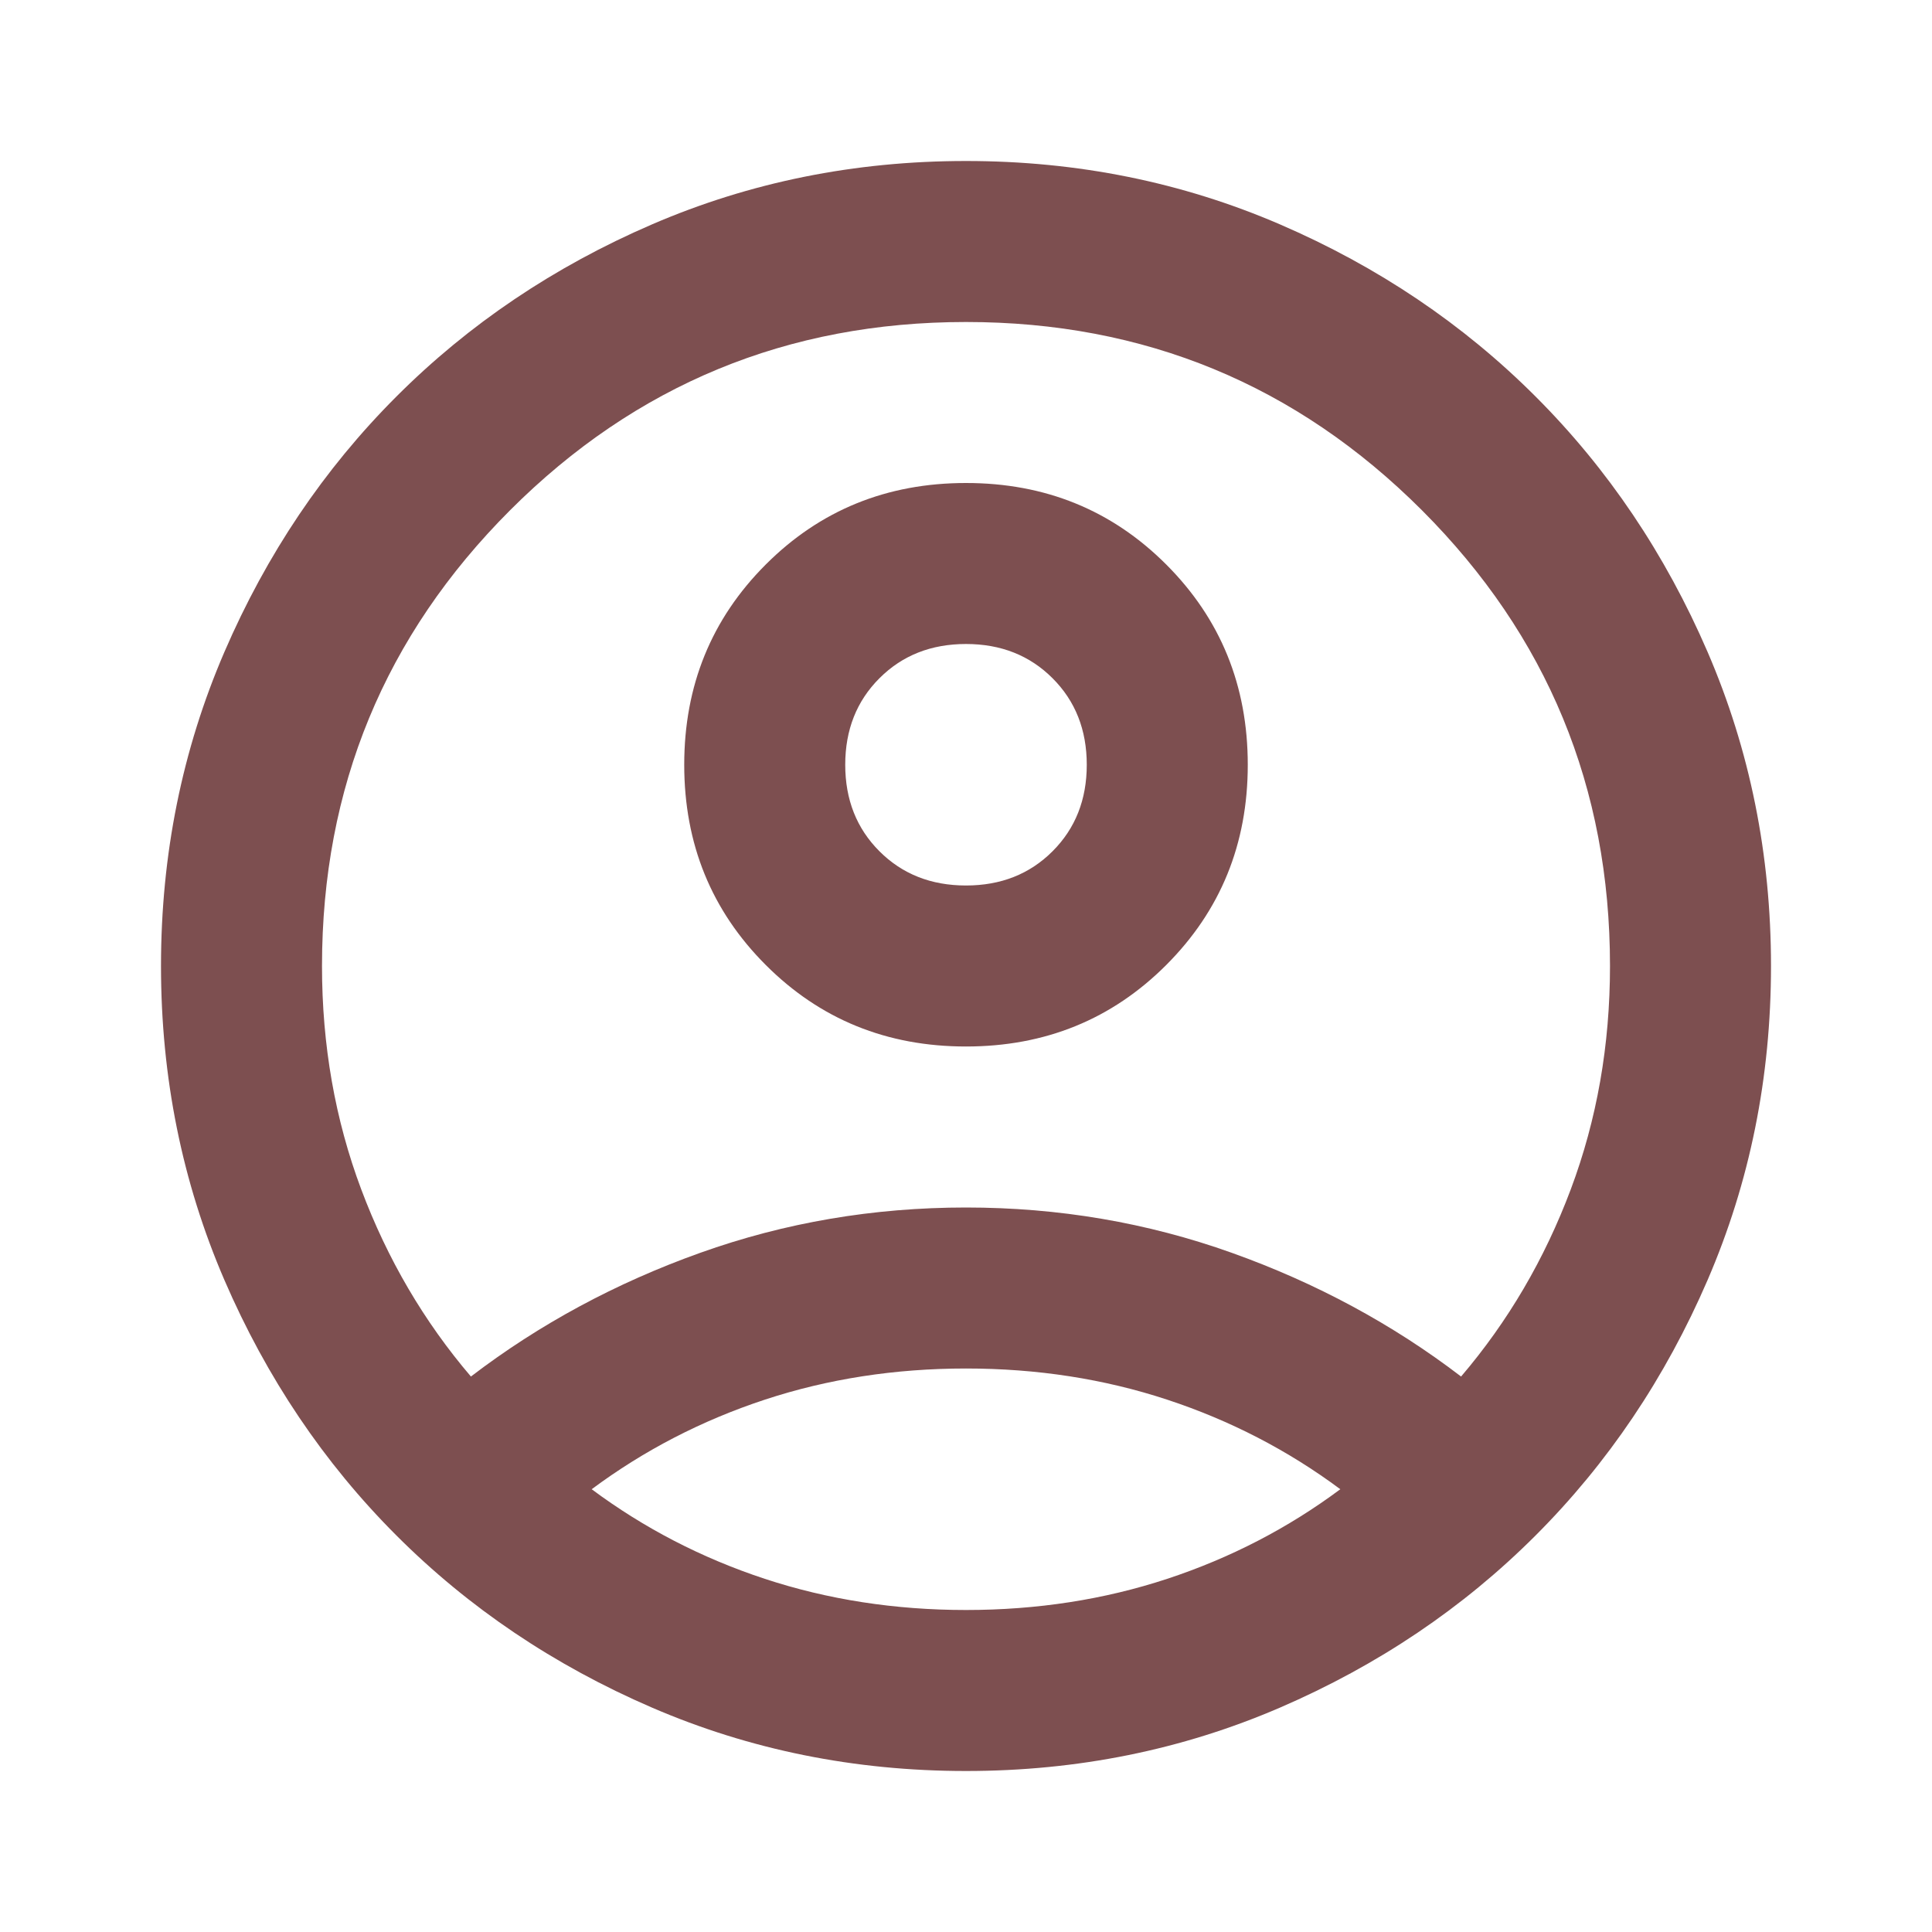<svg width="51" height="51" viewBox="0 0 51 51" fill="none" xmlns="http://www.w3.org/2000/svg">
<path d="M12.431 36.337C14.238 34.956 16.256 33.867 18.488 33.07C20.719 32.273 23.056 31.875 25.5 31.875C27.944 31.875 30.281 32.273 32.513 33.07C34.744 33.867 36.763 34.956 38.569 36.337C39.808 34.885 40.773 33.239 41.464 31.397C42.155 29.555 42.5 27.59 42.5 25.5C42.5 20.79 40.844 16.779 37.533 13.467C34.221 10.156 30.21 8.5 25.5 8.5C20.79 8.5 16.779 10.156 13.467 13.467C10.156 16.779 8.5 20.79 8.5 25.5C8.5 27.59 8.845 29.555 9.536 31.397C10.227 33.239 11.192 34.885 12.431 36.337ZM25.5 27.625C23.41 27.625 21.648 26.908 20.214 25.473C18.78 24.039 18.062 22.277 18.062 20.188C18.062 18.098 18.78 16.336 20.214 14.902C21.648 13.467 23.41 12.75 25.5 12.75C27.59 12.75 29.352 13.467 30.786 14.902C32.22 16.336 32.938 18.098 32.938 20.188C32.938 22.277 32.22 24.039 30.786 25.473C29.352 26.908 27.59 27.625 25.5 27.625ZM25.5 46.75C22.56 46.75 19.798 46.192 17.212 45.077C14.627 43.961 12.378 42.447 10.466 40.534C8.553 38.622 7.039 36.373 5.923 33.788C4.808 31.202 4.25 28.44 4.25 25.5C4.25 22.56 4.808 19.798 5.923 17.212C7.039 14.627 8.553 12.378 10.466 10.466C12.378 8.553 14.627 7.039 17.212 5.923C19.798 4.808 22.56 4.25 25.5 4.25C28.44 4.25 31.202 4.808 33.788 5.923C36.373 7.039 38.622 8.553 40.534 10.466C42.447 12.378 43.961 14.627 45.077 17.212C46.192 19.798 46.75 22.56 46.75 25.5C46.75 28.44 46.192 31.202 45.077 33.788C43.961 36.373 42.447 38.622 40.534 40.534C38.622 42.447 36.373 43.961 33.788 45.077C31.202 46.192 28.44 46.75 25.5 46.75ZM25.5 42.5C27.377 42.5 29.148 42.225 30.812 41.677C32.477 41.128 34 40.34 35.381 39.312C34 38.285 32.477 37.497 30.812 36.948C29.148 36.4 27.377 36.125 25.5 36.125C23.623 36.125 21.852 36.4 20.188 36.948C18.523 37.497 17 38.285 15.619 39.312C17 40.34 18.523 41.128 20.188 41.677C21.852 42.225 23.623 42.5 25.5 42.5ZM25.5 23.375C26.421 23.375 27.182 23.074 27.784 22.472C28.387 21.87 28.688 21.108 28.688 20.188C28.688 19.267 28.387 18.505 27.784 17.903C27.182 17.301 26.421 17 25.5 17C24.579 17 23.818 17.301 23.216 17.903C22.613 18.505 22.312 19.267 22.312 20.188C22.312 21.108 22.613 21.87 23.216 22.472C23.818 23.074 24.579 23.375 25.5 23.375Z" fill="#7D4F50"/>
</svg>
